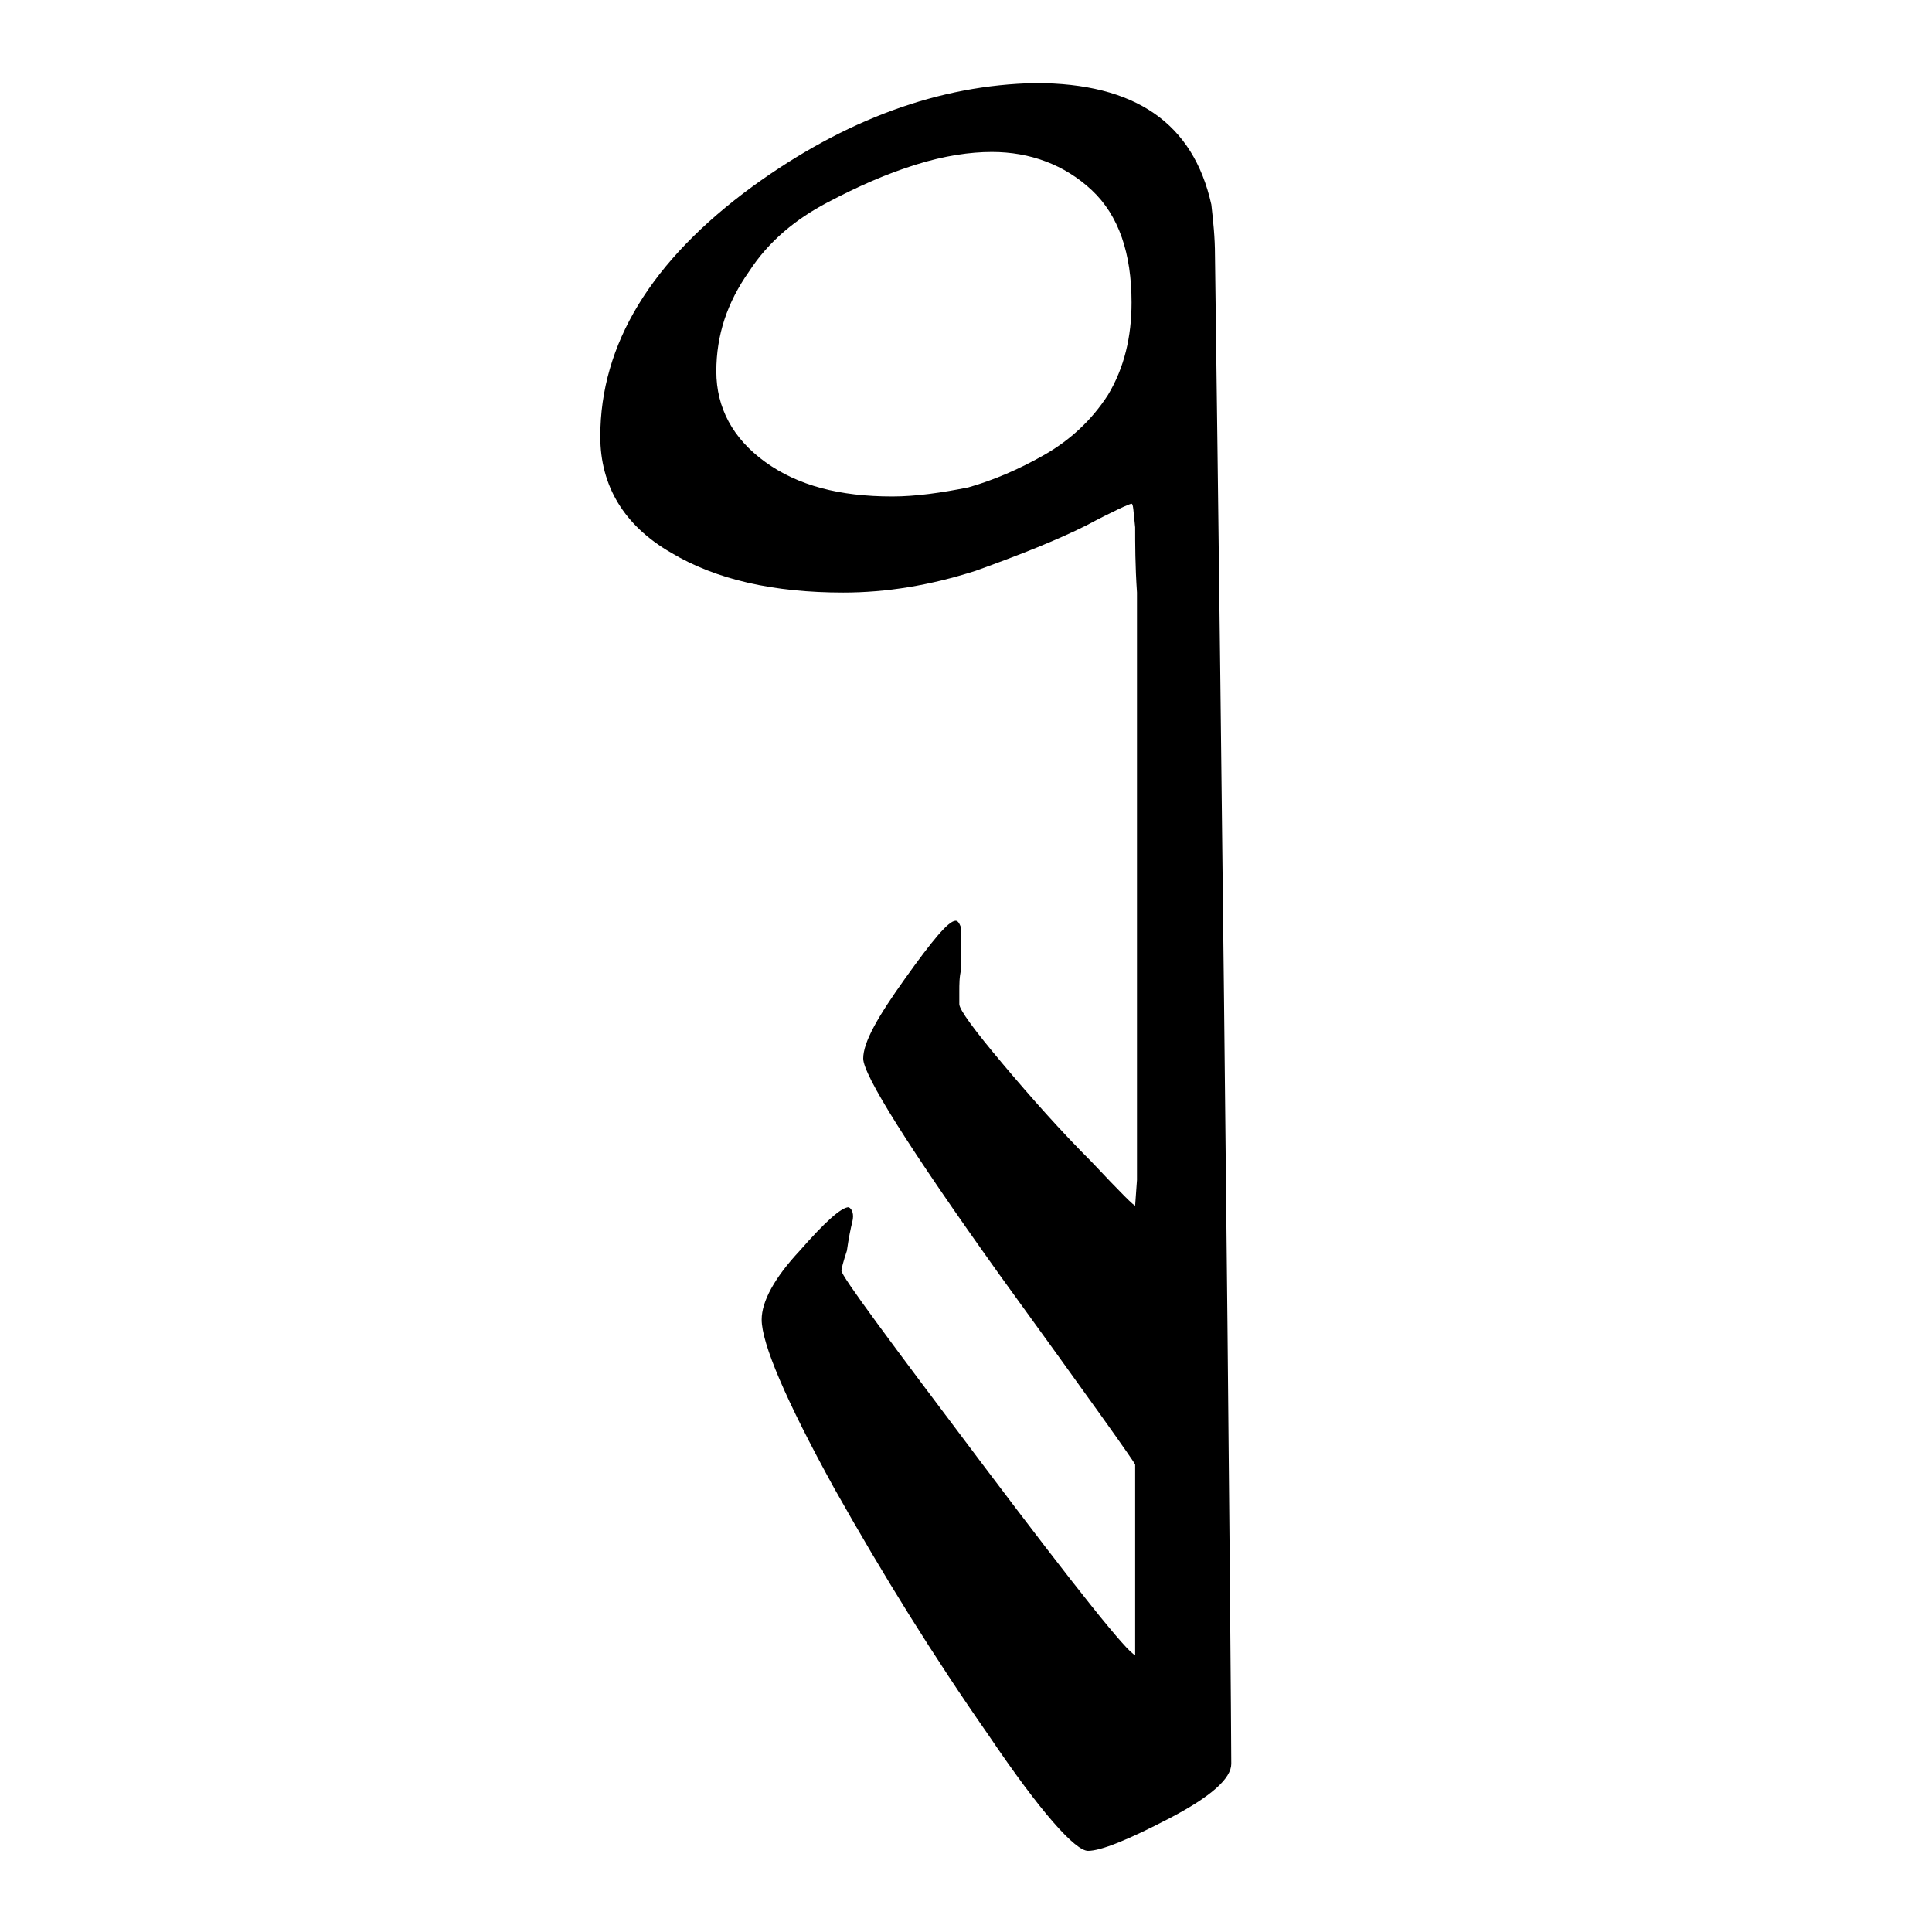 <?xml version="1.0" encoding="utf-8"?>
<!-- Generator: Adobe Illustrator 23.0.2, SVG Export Plug-In . SVG Version: 6.00 Build 0)  -->
<svg version="1.1" id="Capa_1" xmlns="http://www.w3.org/2000/svg" xmlns:xlink="http://www.w3.org/1999/xlink" x="0px" y="0px"
	 viewBox="0 0 1000 1000" style="enable-background:new 0 0 1000 1000;" xml:space="preserve">
<path d="M461.8,256.97c-27.22,0-48.8-5.63-65.69-17.83s-25.34-28.15-25.34-46.92s5.63-35.66,16.89-51.62
	c10.32-15.95,24.4-27.22,40.35-35.66S458.98,89.92,474,85.23c15.02-4.69,28.15-6.57,39.42-6.57c19.71,0,37.54,6.57,51.62,19.71
	s20.65,32.85,20.65,58.18c0,17.83-3.75,33.78-12.2,47.86c-8.45,13.14-19.71,23.46-32.85,30.97c-13.14,7.51-26.28,13.14-39.42,16.89
	C487.14,255.09,474,256.97,461.8,256.97z M310.71,226c0,25.34,12.2,45.98,36.6,60.06c23.46,14.08,53.49,20.65,89.15,20.65
	c22.52,0,45.05-3.75,68.51-11.26c23.46-8.45,42.23-15.95,57.25-23.46c14.08-7.51,22.52-11.26,23.46-11.26
	c0.94,0,0.94,3.75,1.88,12.2c0,8.45,0,19.71,0.94,33.78v47.86v56.31v60.06v57.25v47.86v34.72l-0.94,13.14
	c0,0.94-7.51-6.57-22.52-22.52c-15.95-15.95-30.97-32.85-45.98-50.68s-22.52-28.15-22.52-30.97v-6.57c0-3.75,0-7.51,0.94-11.26
	v-11.26v-10.32c-0.94-2.82-1.88-3.75-2.82-3.75c-3.75,0-12.2,10.32-26.28,30.03c-14.08,19.71-21.58,32.85-21.58,41.29
	c0,8.45,23.46,45.98,70.38,111.68c46.92,64.75,70.38,97.6,70.38,98.54v98.54c-3.75-0.94-30.03-33.78-78.83-98.54
	s-73.2-97.6-73.2-100.42c0-0.94,0.94-4.69,2.82-10.32c0.94-6.57,1.88-11.26,2.82-15.02c0.94-3.75,0-6.57-1.88-7.51
	c-3.75,0-12.2,7.51-25.34,22.52c-13.14,14.08-19.71,26.28-19.71,35.66c0,12.2,12.2,41.29,37.54,87.28
	c25.34,45.05,51.62,87.28,79.77,127.63c27.22,40.35,45.05,60.06,51.62,60.06c6.57,0,20.65-5.63,42.23-16.89
	c21.58-11.26,31.91-20.65,31.91-28.15c0-10.32-0.94-141.71-3.75-395.09s-4.69-381.95-4.69-385.71c0-9.38-0.94-17.83-1.88-26.28
	C617.58,63.65,587.55,43,535.94,43c-49.74,0.94-98.54,18.77-146.4,53.49C336.98,134.97,310.71,178.14,310.71,226z"/>
</svg>
